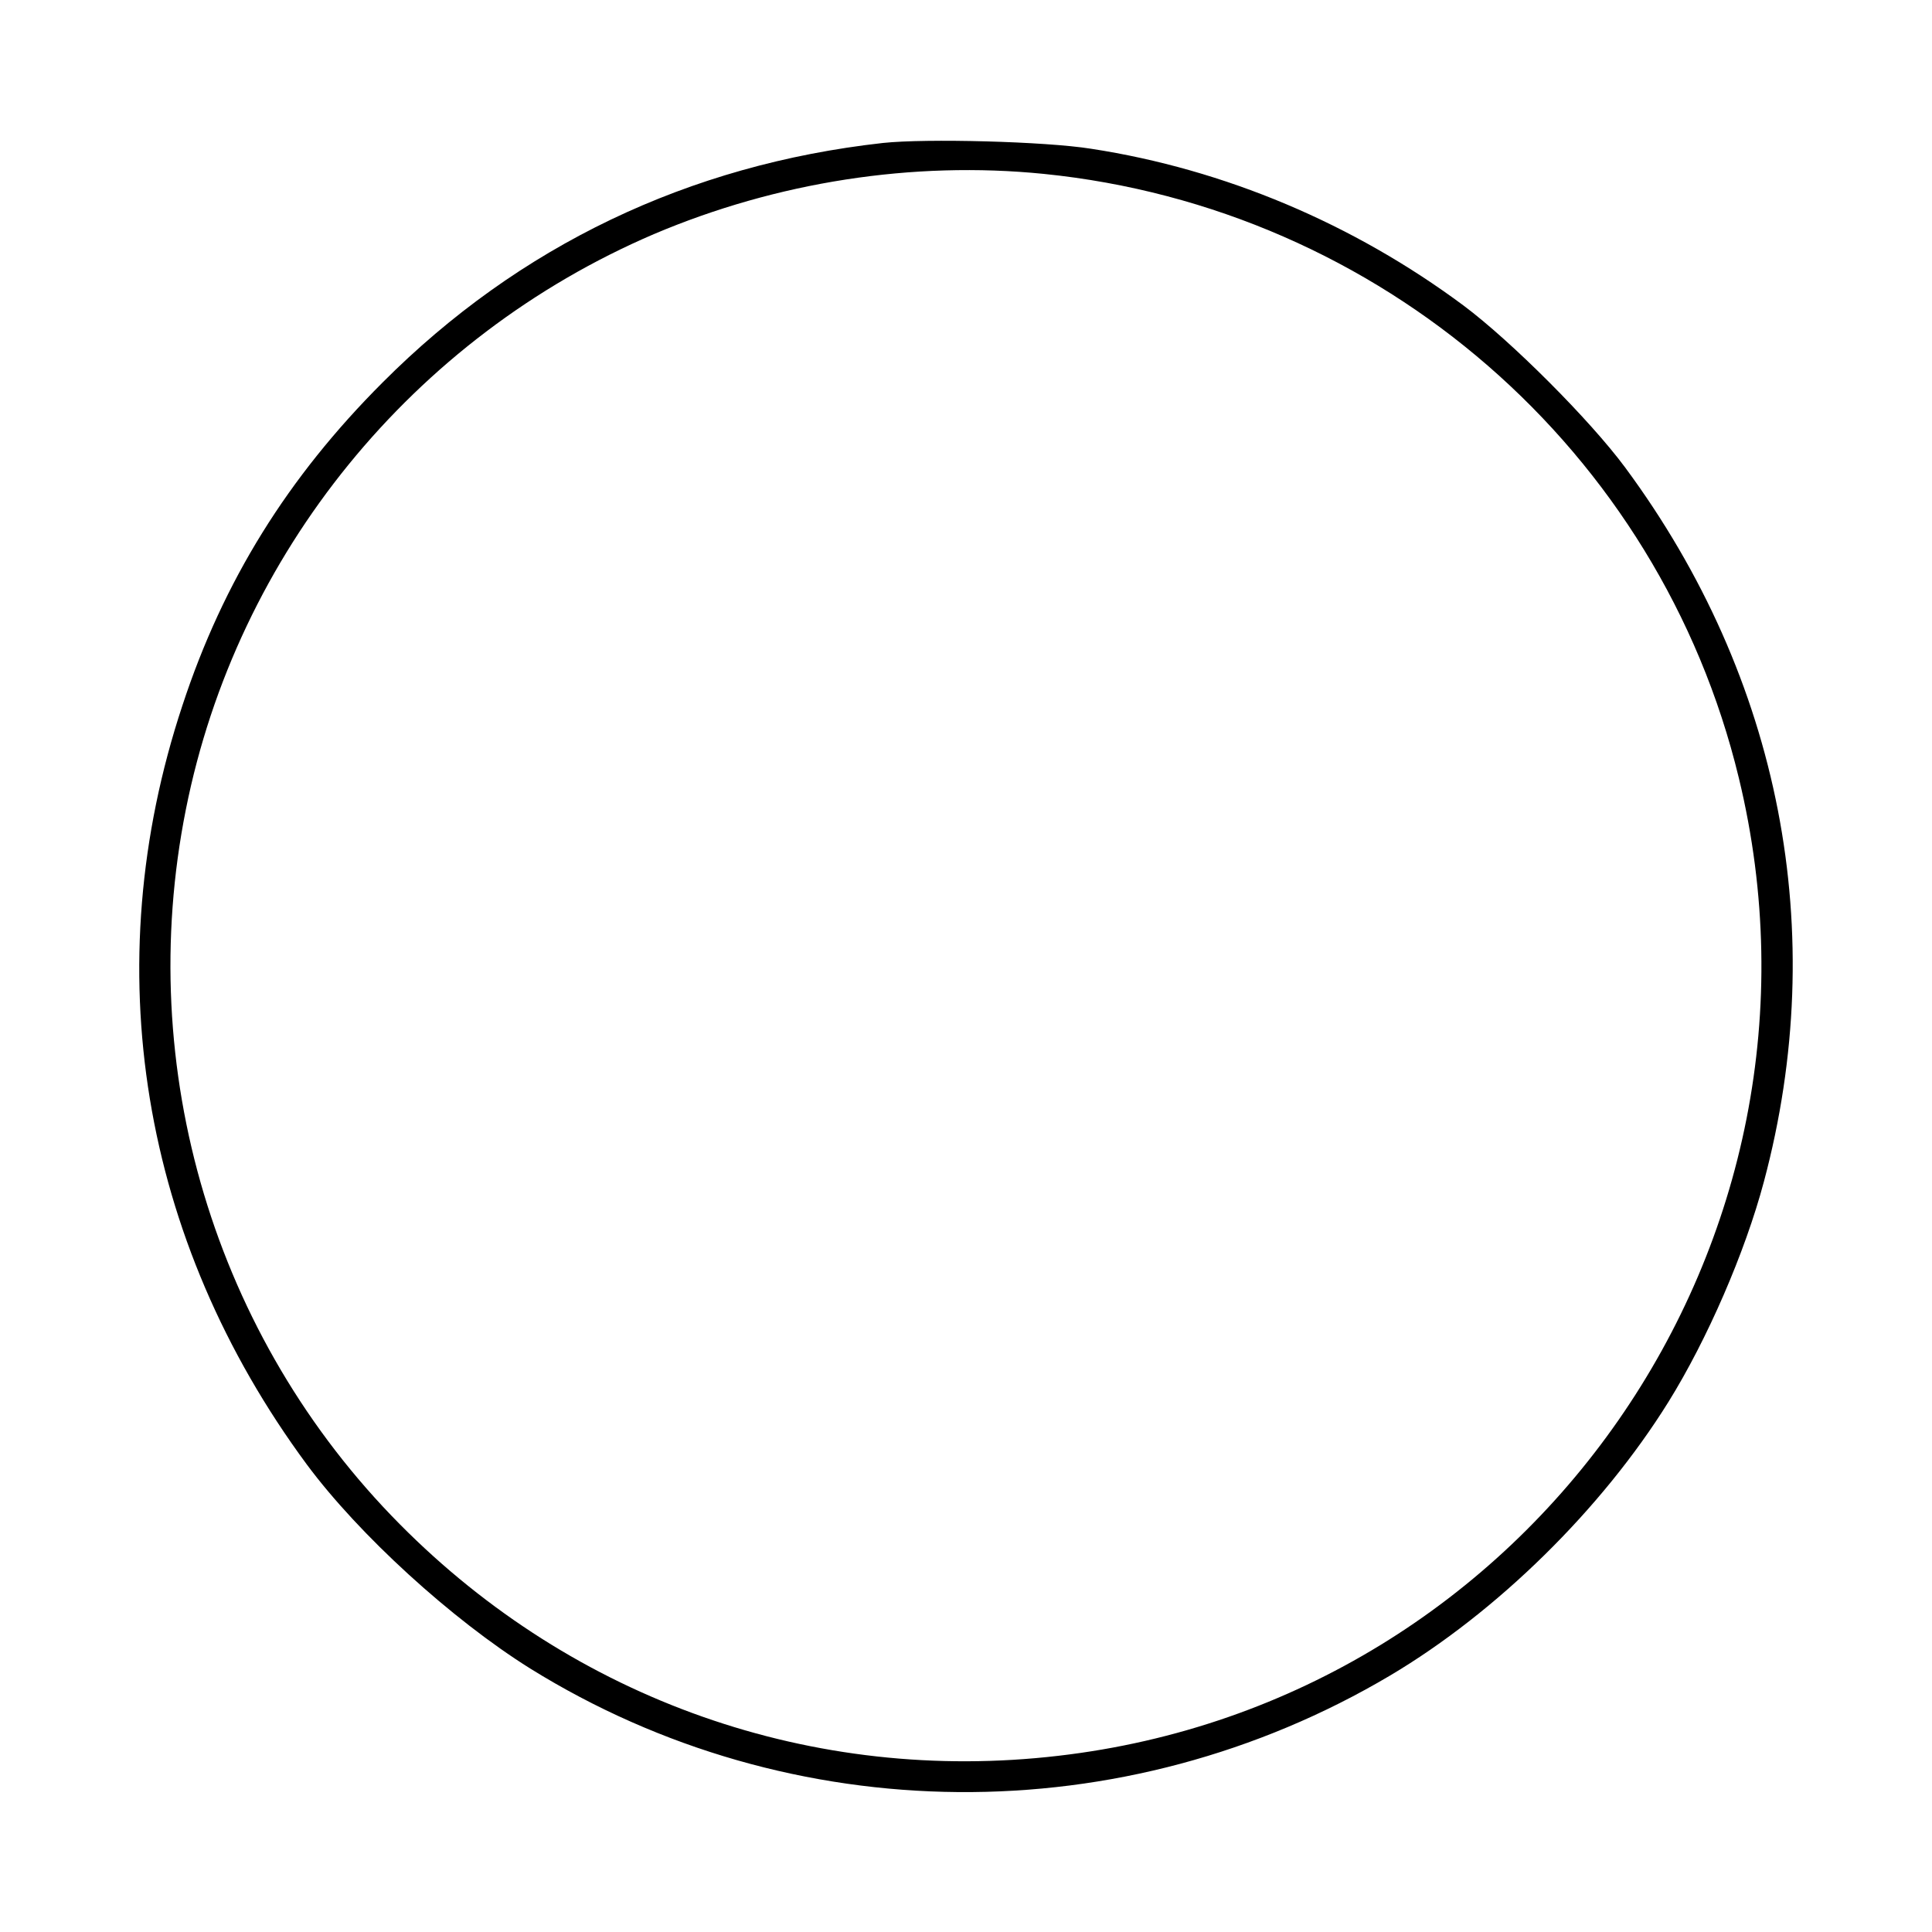 <?xml version="1.0" standalone="no"?>
<!DOCTYPE svg PUBLIC "-//W3C//DTD SVG 20010904//EN"
 "http://www.w3.org/TR/2001/REC-SVG-20010904/DTD/svg10.dtd">
<svg version="1.0" xmlns="http://www.w3.org/2000/svg"
 width="500pt" height="500pt" viewBox="0 0 500 500"
 preserveAspectRatio="xMidYMid meet">

<g transform="translate(0,500) scale(0.1,-0.1)"
fill="#000000" stroke="none">
<path d="M2285 4630 c-503 -56 -942 -266 -1295 -620 -245 -245 -412 -513 -518
-836 -224 -676 -108 -1382 322 -1964 135 -182 375 -401 578 -528 676 -420
1536 -427 2226 -18 276 164 547 430 720 708 100 161 198 386 247 570 172 644
44 1303 -359 1848 -91 123 -295 327 -418 419 -285 212 -619 353 -964 406 -119
19 -427 27 -539 15z m416 -80 c872 -88 1594 -715 1799 -1563 291 -1201 -535
-2389 -1761 -2531 -634 -74 -1253 144 -1704 599 -480 484 -688 1179 -554 1850
132 663 588 1222 1211 1489 318 135 670 190 1009 156z"/>
</g>
</svg>
